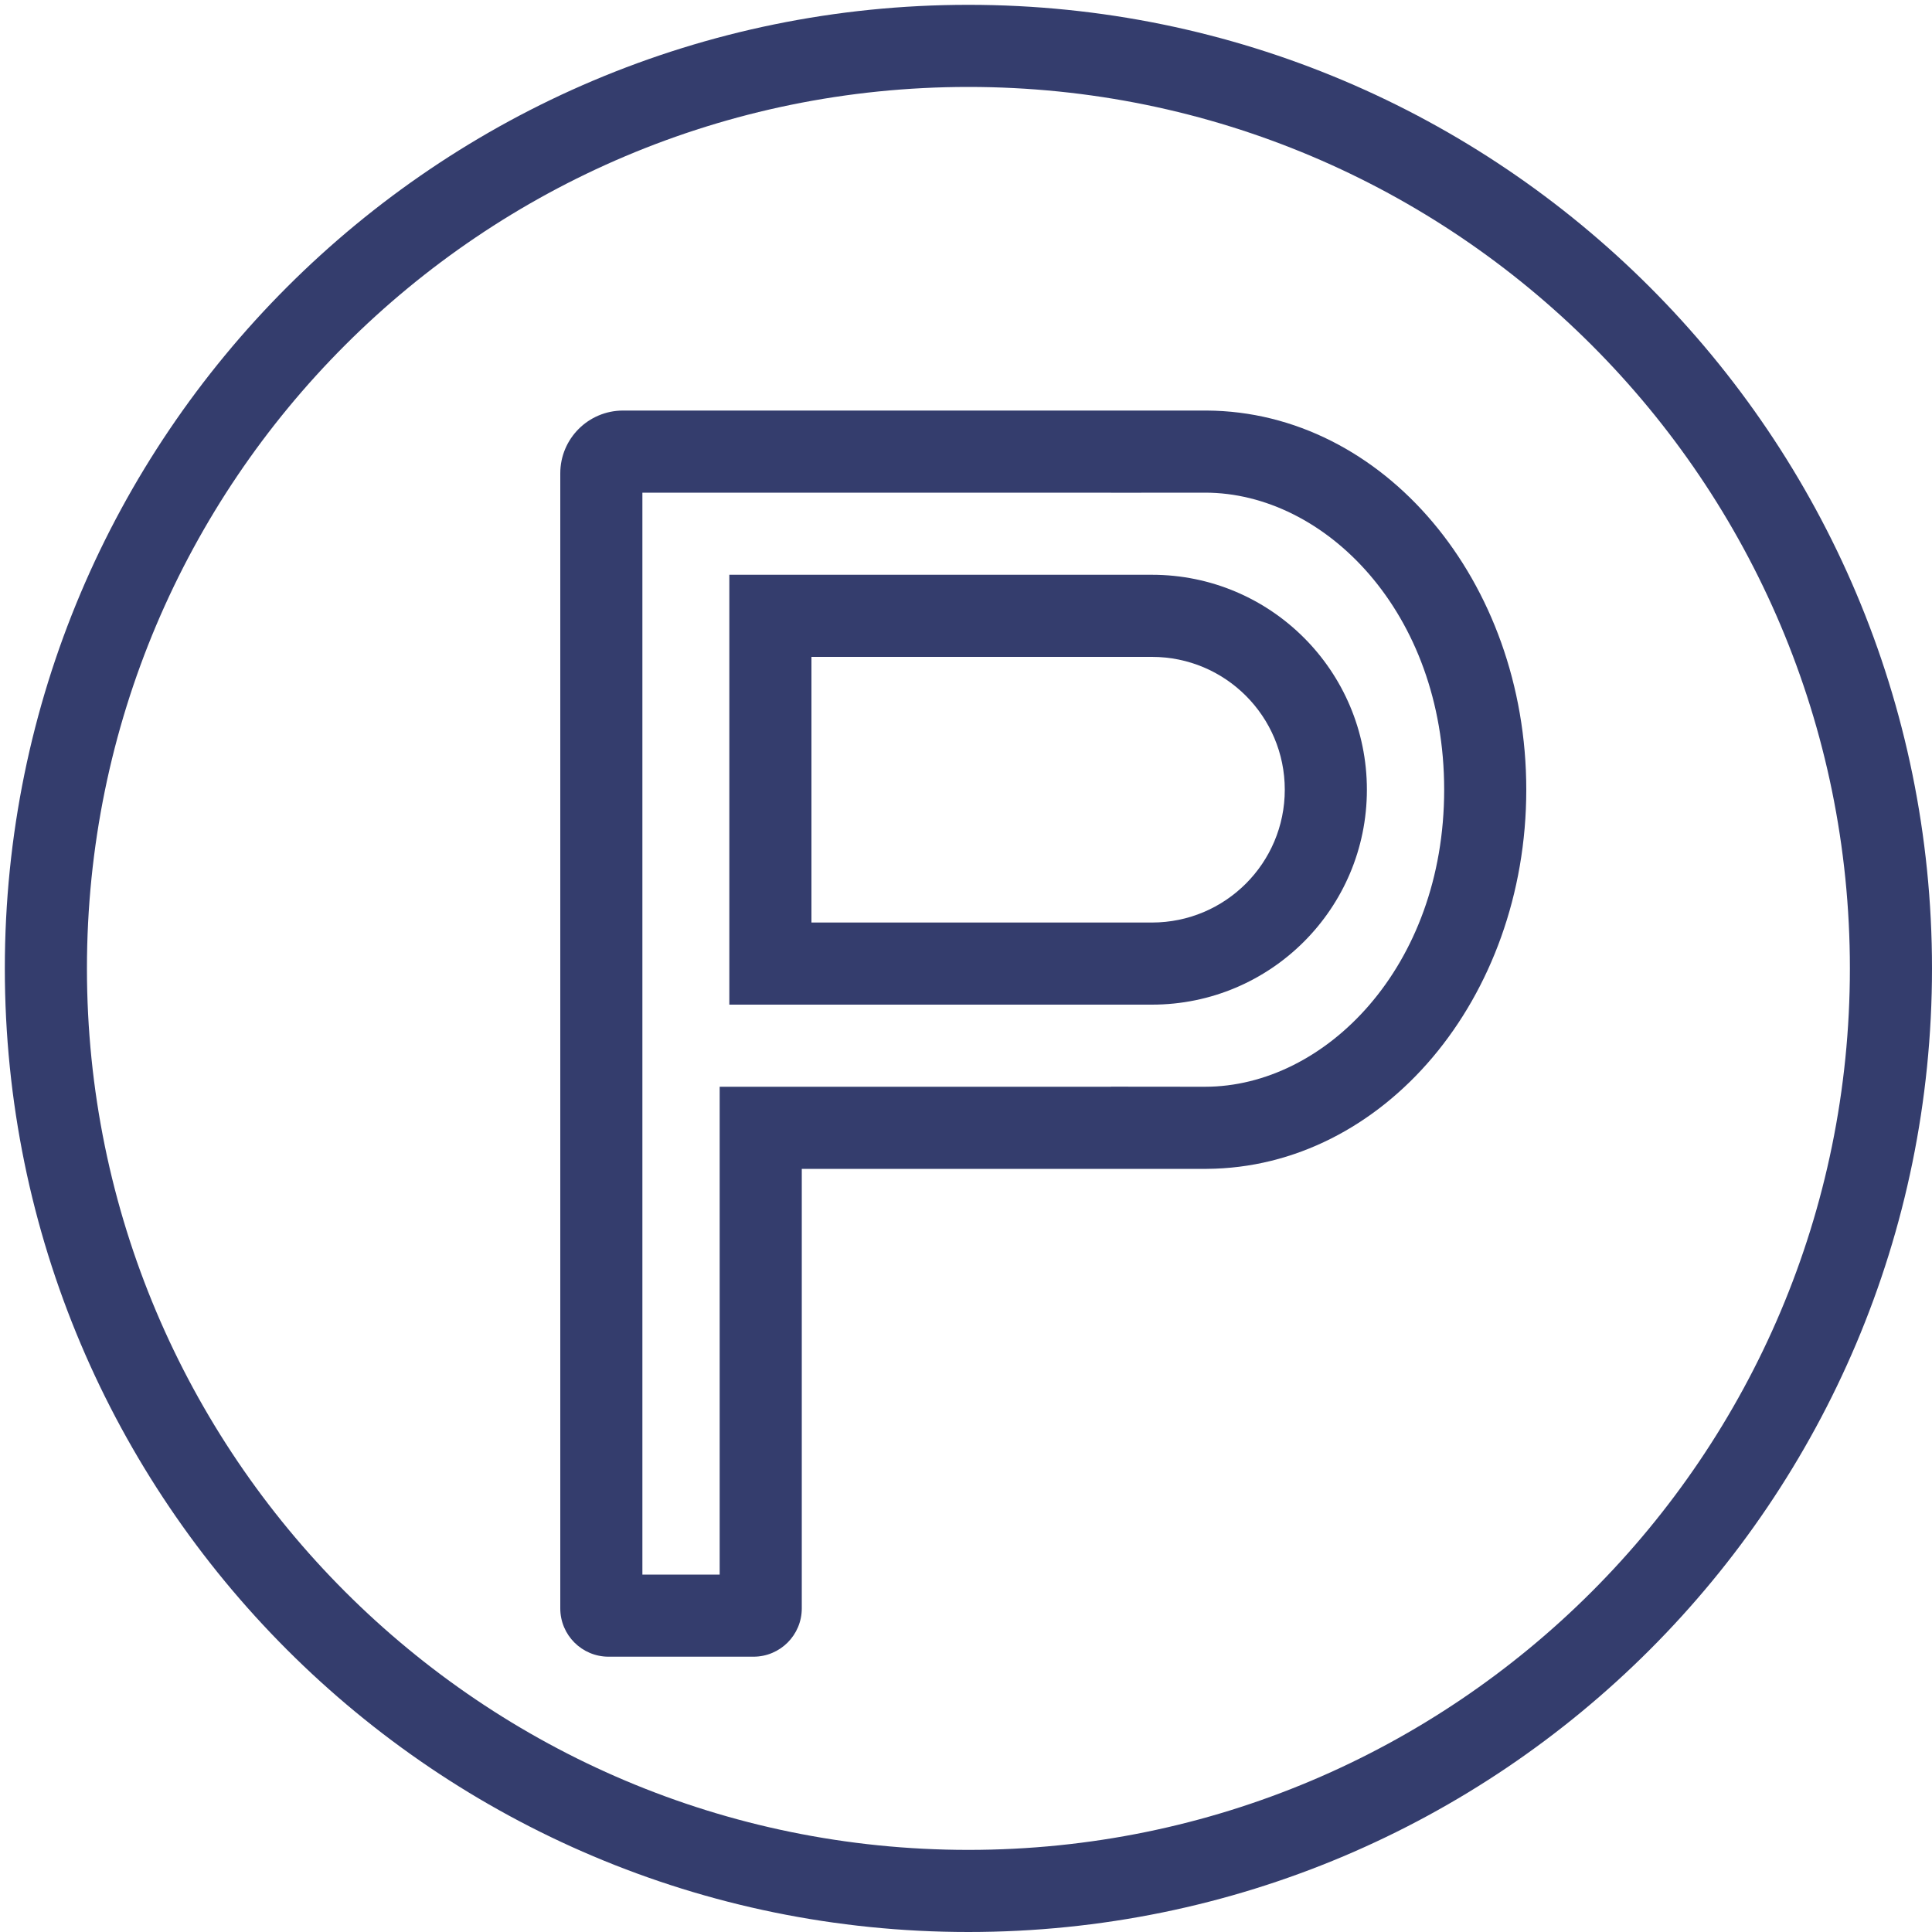 <svg width="48" height="48" viewBox="0 0 48 48" fill="none" xmlns="http://www.w3.org/2000/svg">
<path fill-rule="evenodd" clip-rule="evenodd" d="M24.06 45.96C36.155 45.96 45.96 36.155 45.96 24.06C45.96 11.965 36.155 2.16 24.06 2.16C11.965 2.16 2.16 11.965 2.16 24.06C2.16 36.155 11.965 45.96 24.06 45.96ZM24.06 48C37.282 48 48 37.282 48 24.06C48 10.838 37.282 0.12 24.06 0.12C10.838 0.12 0.12 10.838 0.12 24.06C0.12 37.282 10.838 48 24.06 48Z" fill="#343D6D"/>
<path fill-rule="evenodd" clip-rule="evenodd" d="M29.98 10.2C29.966 10.2 29.953 10.2 29.94 10.2C29.84 10.2 29.74 10.2 29.64 10.2L15.48 10.2C14.619 10.2 13.92 10.898 13.92 11.76V39.96C13.92 40.623 14.457 41.16 15.12 41.16H18.72C19.383 41.16 19.92 40.623 19.92 39.96V29.04H29.64C29.74 29.04 29.84 29.04 29.94 29.04C29.953 29.04 29.966 29.04 29.979 29.04C34.369 29.015 37.92 24.807 37.92 19.62C37.92 14.433 34.369 10.225 29.98 10.2ZM27.6 27V26.998L29.642 27C29.741 27 29.84 27 29.94 27C32.917 27 35.88 24.026 35.88 19.62C35.88 15.214 32.917 12.24 29.94 12.24C29.839 12.24 29.741 12.24 29.642 12.24L27.6 12.242V12.24H15.96V39.12H17.88V27H27.6Z" fill="#343D6D"/>
<path fill-rule="evenodd" clip-rule="evenodd" d="M20.16 22.92H28.62C30.443 22.92 31.92 21.443 31.92 19.62C31.92 17.797 30.443 16.32 28.62 16.32H20.16L20.16 22.92ZM33.96 19.62C33.96 16.671 31.569 14.28 28.62 14.28H18.12V24.96H28.62C31.569 24.96 33.96 22.569 33.96 19.62Z" fill="#343D6D"/>
</svg>
